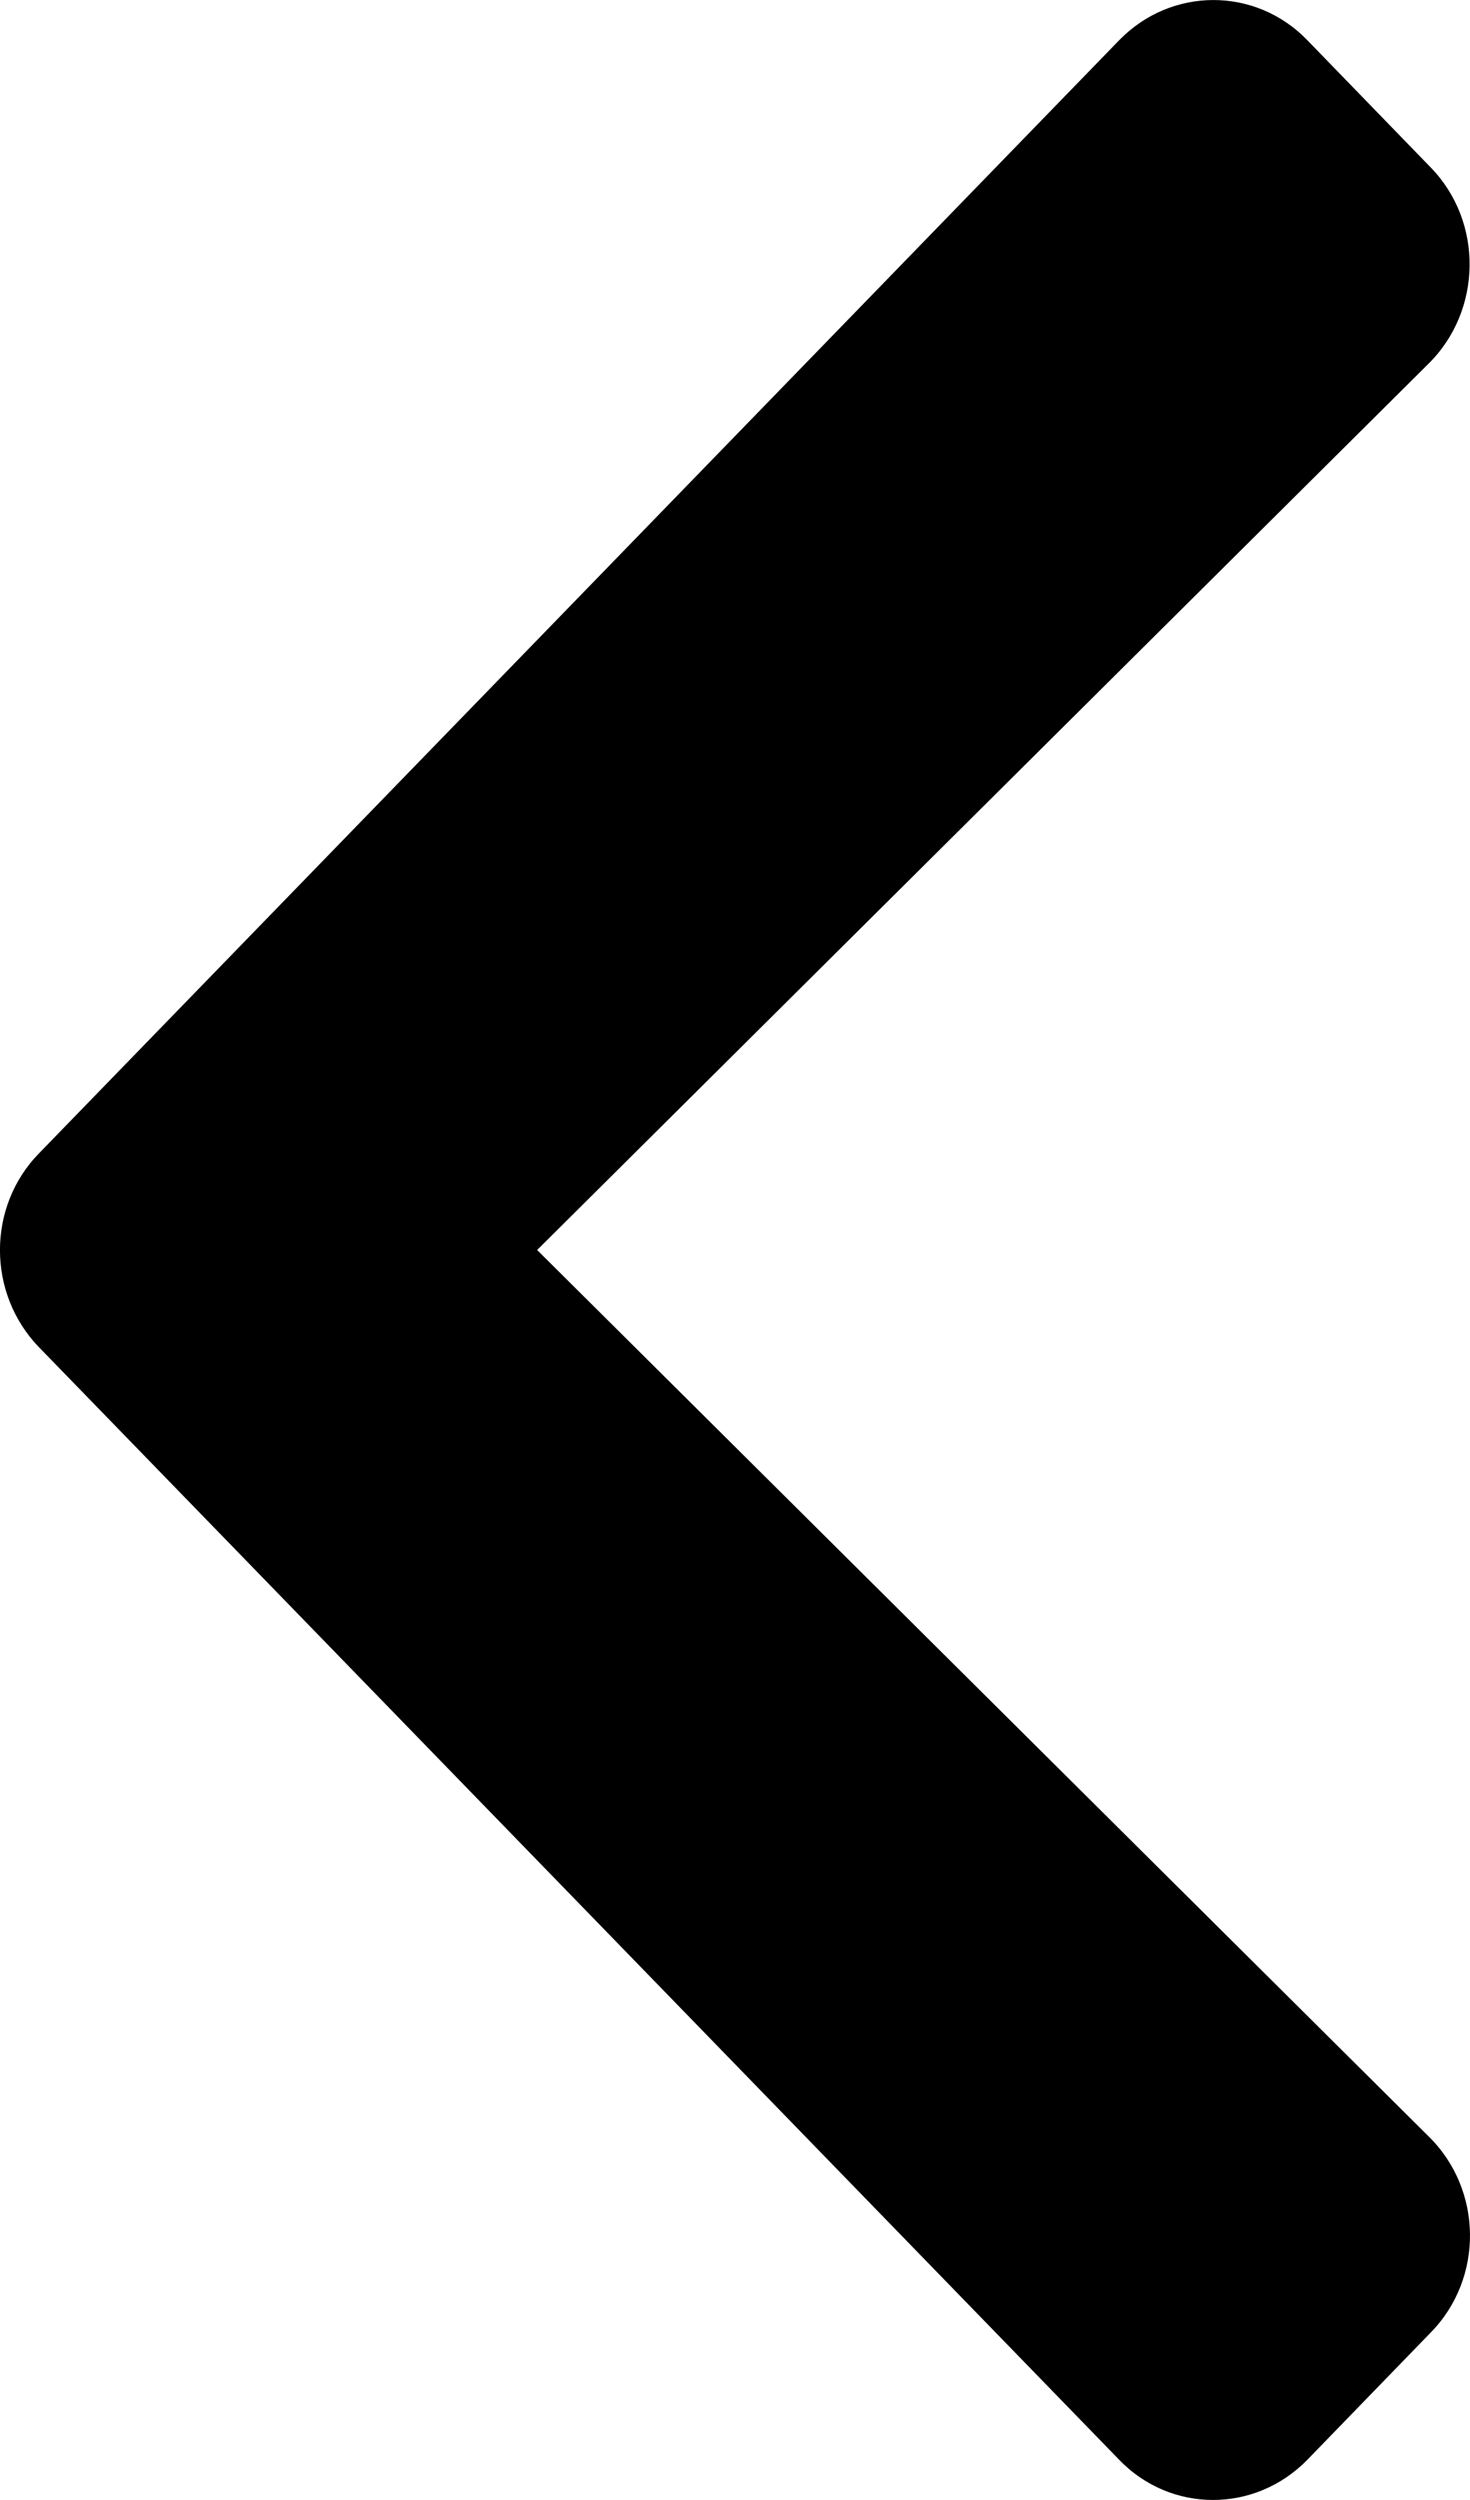 <svg width="10" height="17" viewBox="0 0 10 17" fill="none" xmlns="http://www.w3.org/2000/svg">
<path d="M8.894 16.726L9.733 15.861C10.095 15.492 10.088 14.888 9.717 14.526L3.654 8.5L9.717 2.474C10.084 2.112 10.092 1.508 9.733 1.139L8.894 0.274C8.542 -0.091 7.968 -0.091 7.613 0.274L0.266 7.842C-0.089 8.204 -0.089 8.796 0.266 9.162L7.613 16.726C7.964 17.091 8.538 17.091 8.894 16.726Z" fill="black"/>
</svg>
